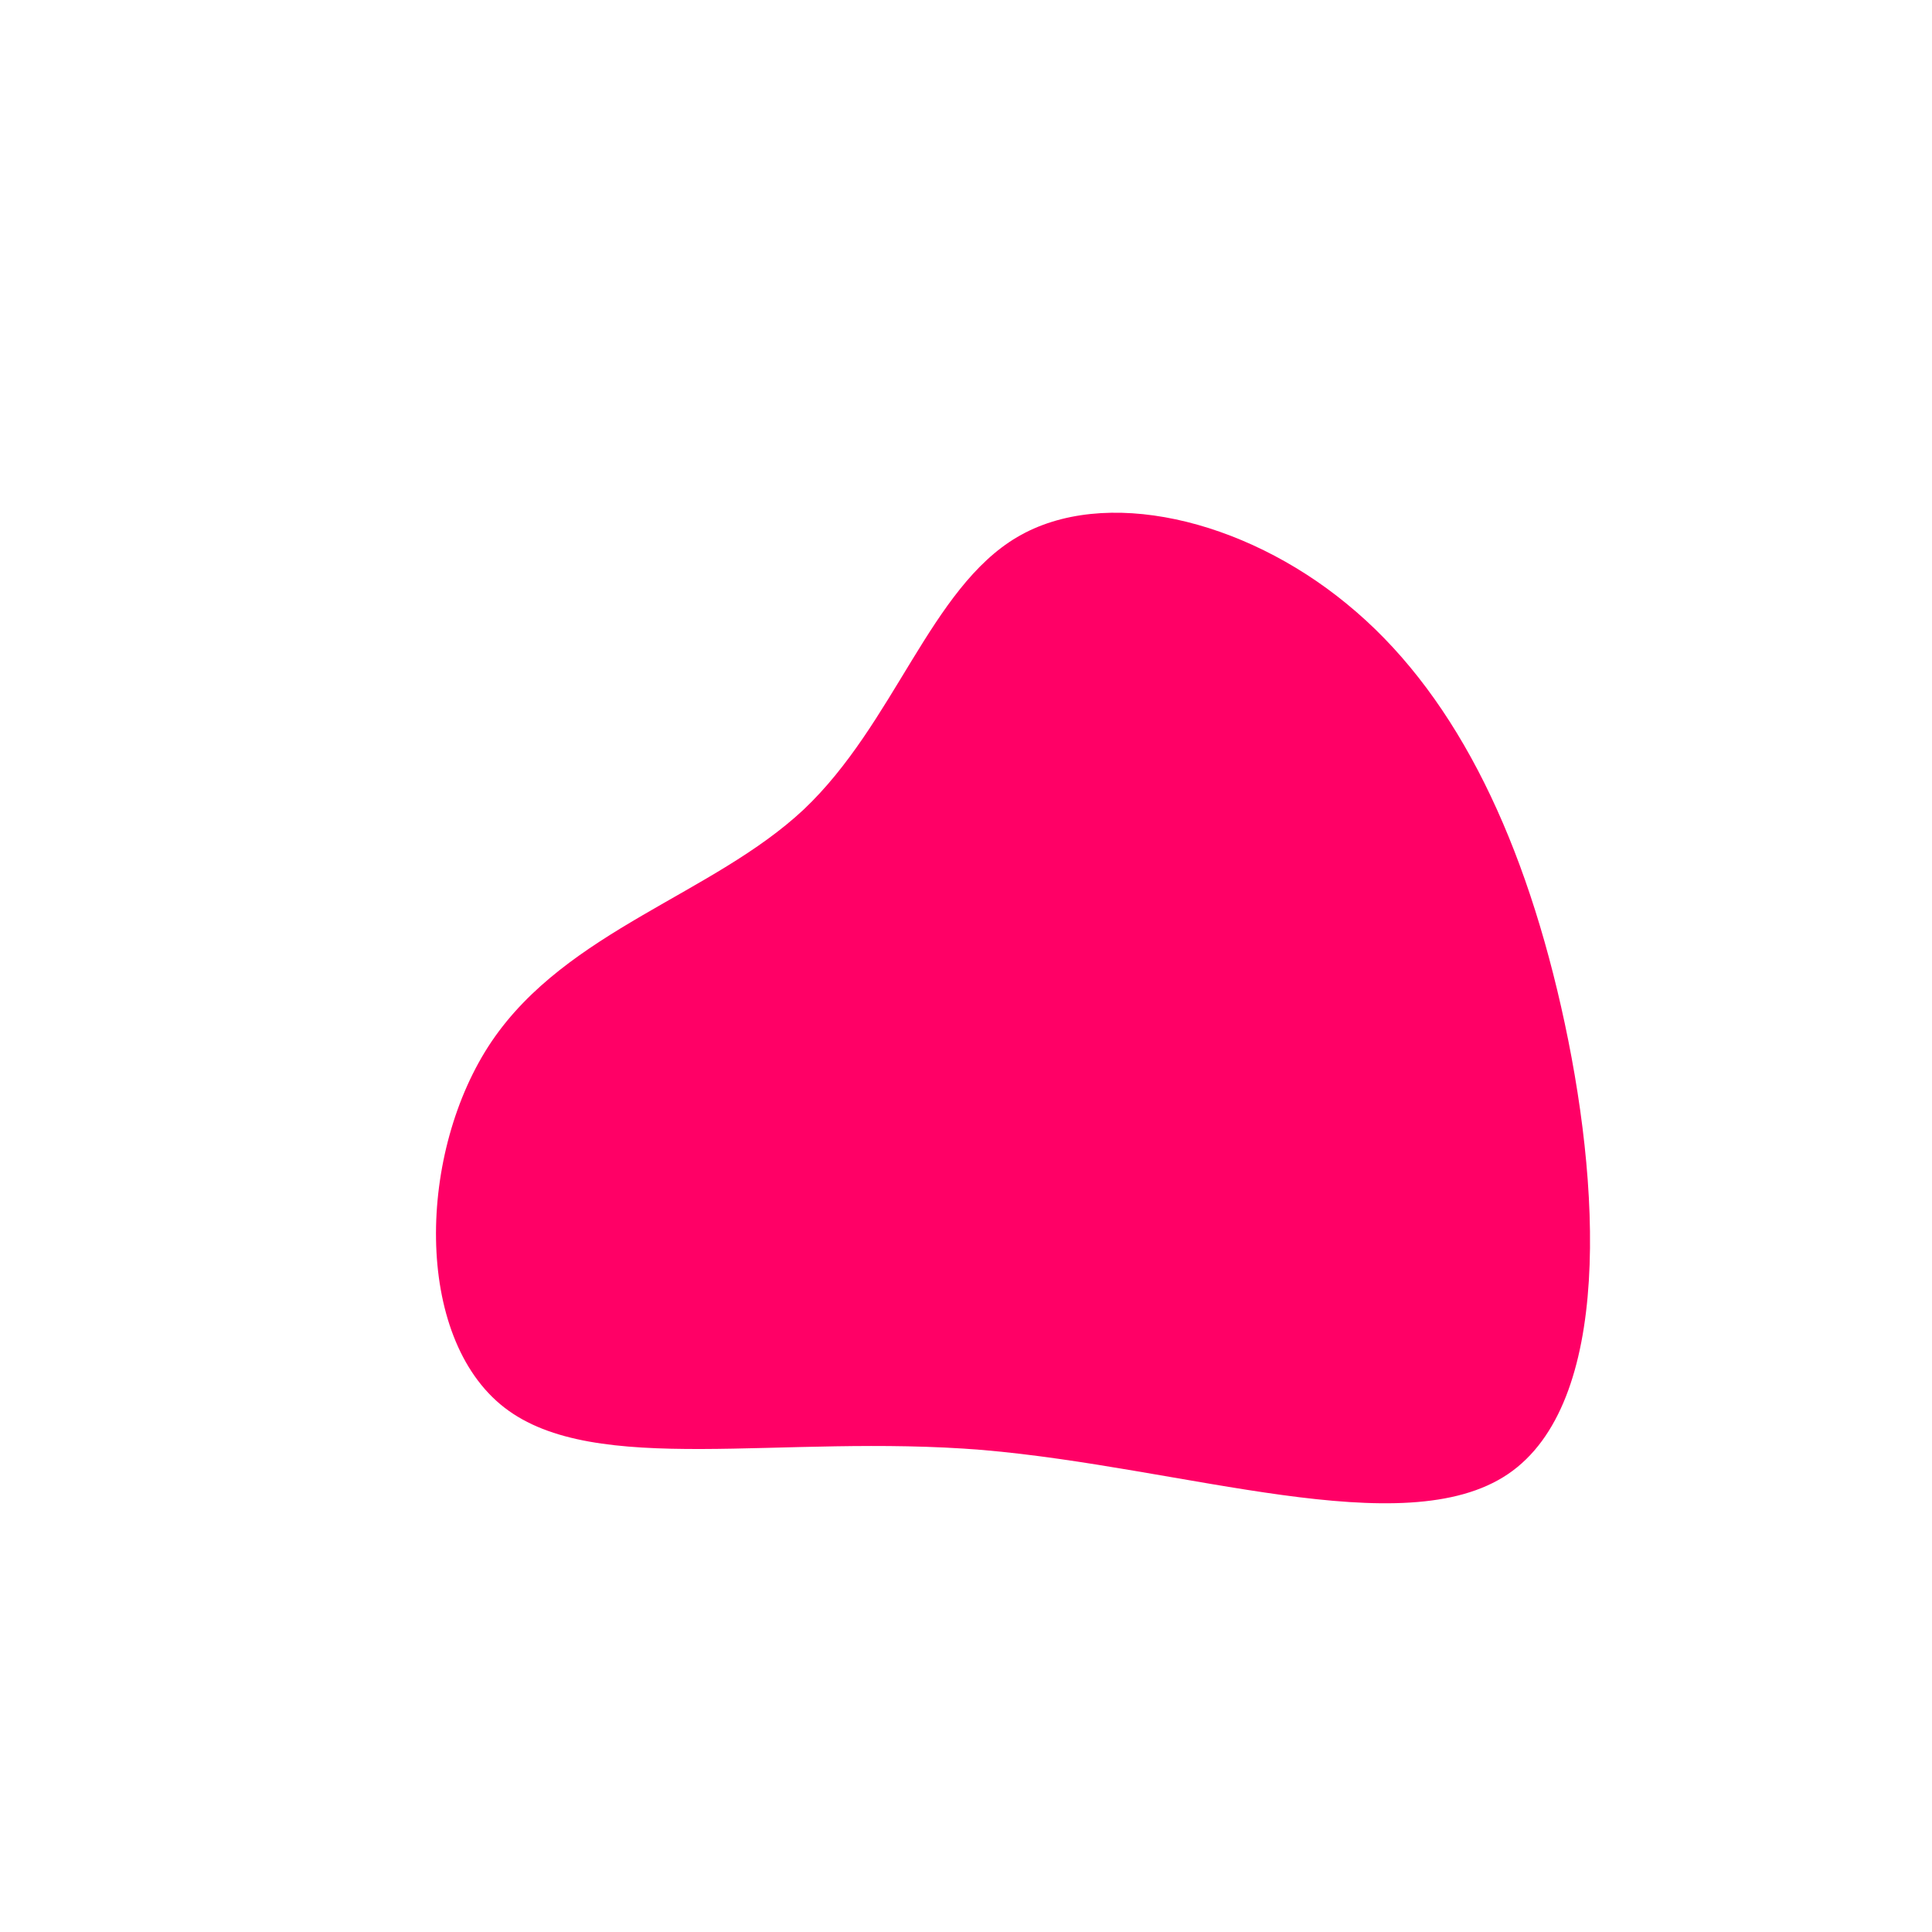 <?xml version="1.0" standalone="no"?>
<svg viewBox="0 0 200 200" xmlns="http://www.w3.org/2000/svg">
  <path fill="#FF0066" d="M39.4,-37.5C50.2,-28.7,57.4,-14.3,61.6,4.2C65.8,22.7,66.9,45.3,56.1,52.6C45.3,59.9,22.7,51.9,1.7,50.1C-19.2,48.4,-38.4,53,-47.8,45.7C-57.2,38.4,-56.8,19.2,-49.1,7.8C-41.3,-3.7,-26.2,-7.4,-16.8,-16.2C-7.4,-25.1,-3.7,-39.1,5.3,-44.4C14.3,-49.7,28.7,-46.3,39.4,-37.5Z" transform="translate(100 100)" />
</svg>
